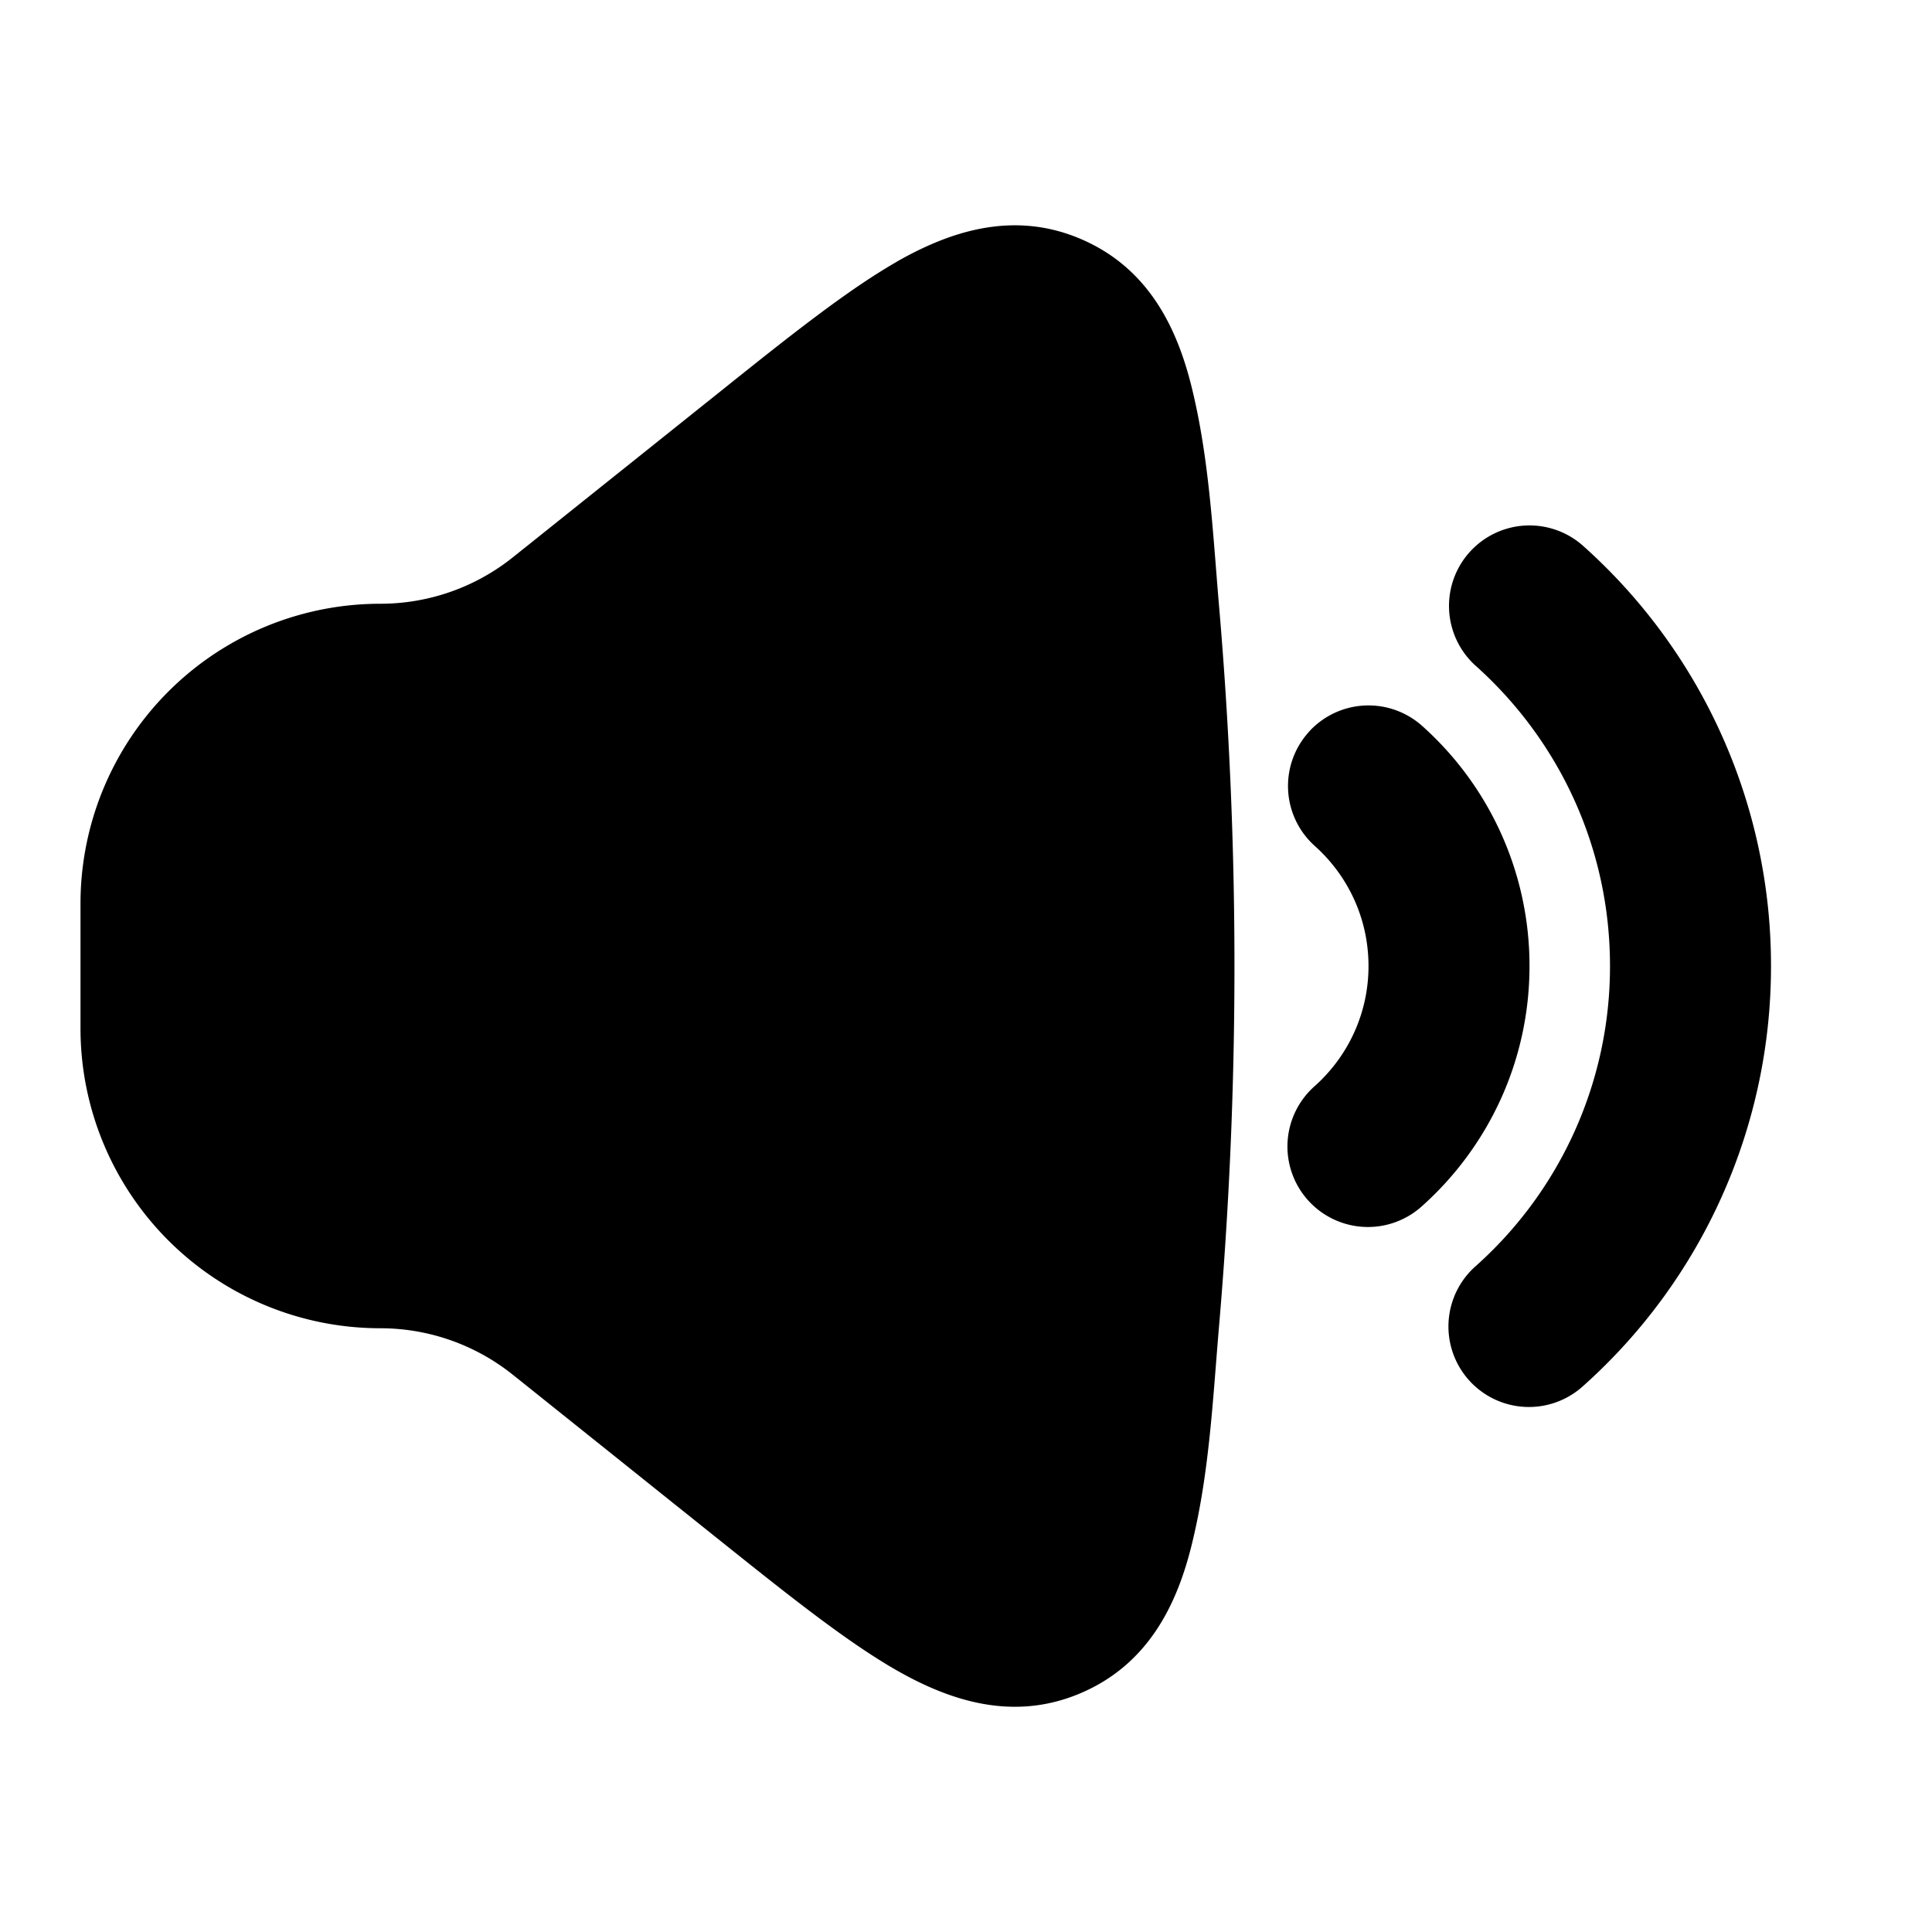<svg xmlns="http://www.w3.org/2000/svg" width="24" height="24" viewBox="0 0 24 24" fill="none">
    <path fill="currentColor" fill-rule="evenodd" d="M11.138 3.252c.657-.375 1.448-.644 2.291-.282.834.358 1.188 1.094 1.37 1.822.22.88.266 1.806.342 2.707a52.367 52.367 0 0 1 0 9.003c-.076.901-.121 1.826-.342 2.707-.182.728-.536 1.464-1.37 1.822-.843.362-1.634.093-2.291-.282-.623-.356-1.352-.939-2.2-1.617l-2.567-2.054a2.634 2.634 0 0 0-1.646-.578A3.725 3.725 0 0 1 1 12.776v-1.55A3.725 3.725 0 0 1 4.725 7.5c.598 0 1.179-.203 1.646-.577L8.939 4.87c.847-.678 1.576-1.26 2.199-1.617" clip-rule="evenodd"/>
    <path fill="currentColor" d="M18.255 6.86a1 1 0 0 1 1.412-.078A6.985 6.985 0 0 1 22 12a6.985 6.985 0 0 1-2.333 5.217 1 1 0 1 1-1.334-1.49A4.985 4.985 0 0 0 20 12c0-1.481-.642-2.81-1.667-3.728a1 1 0 0 1-.078-1.412"/>
    <path fill="currentColor" d="M16.255 9.096a1 1 0 0 1 1.412-.078A3.992 3.992 0 0 1 19 12c0 1.185-.516 2.25-1.333 2.981a1 1 0 1 1-1.334-1.49c.41-.367.667-.899.667-1.49 0-.593-.256-1.124-.667-1.492a1 1 0 0 1-.078-1.412"/>
</svg>